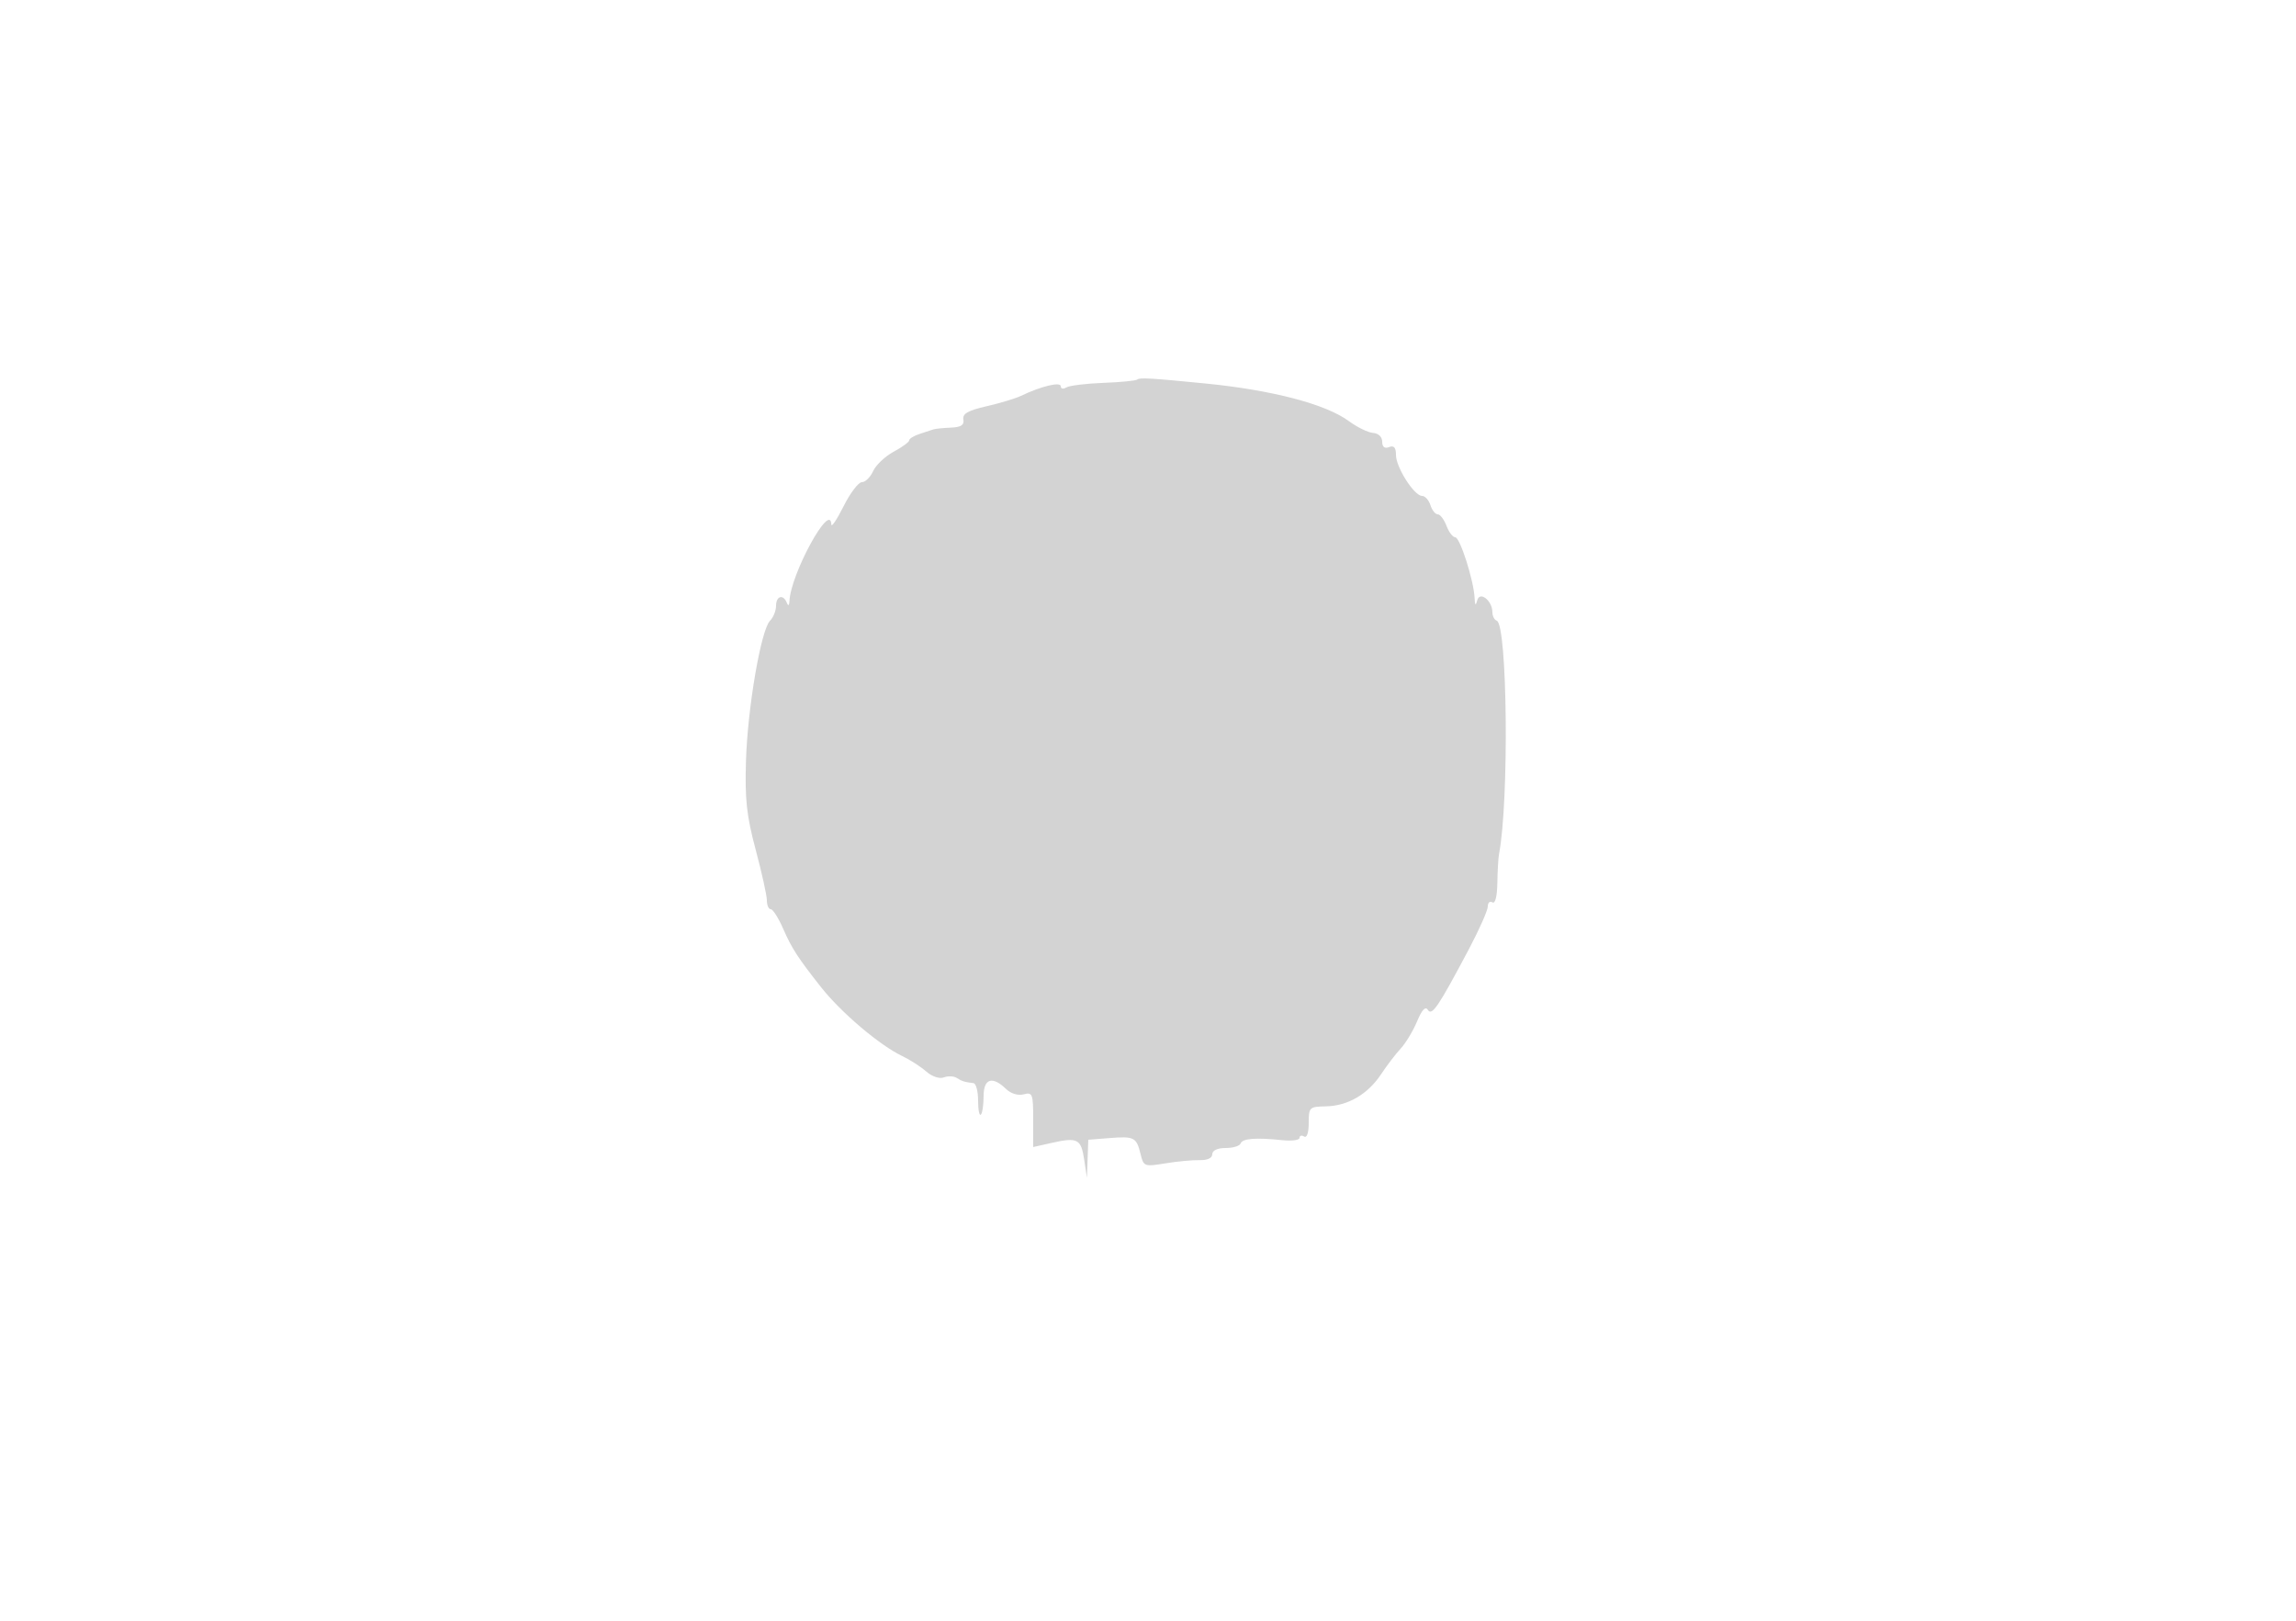 <svg xmlns="http://www.w3.org/2000/svg" width="500" height="353"><path d="M247.698 82.636c-.266.265-3.589.597-7.386.738-3.797.141-7.446.591-8.108 1-.662.409-1.204.291-1.204-.263 0-1.038-4.323.007-8.667 2.096-1.192.573-4.567 1.591-7.5 2.263-4.046.926-5.262 1.62-5.039 2.875.217 1.222-.504 1.688-2.75 1.78-1.674.069-3.382.242-3.794.385-.412.142-1.762.588-3 .991S198 95.528 198 95.889s-1.522 1.476-3.382 2.478c-1.861 1.002-3.876 2.904-4.479 4.227-.603 1.323-1.706 2.406-2.451 2.406-.745 0-2.538 2.362-3.984 5.25-1.446 2.888-2.646 4.672-2.667 3.966-.149-5.136-8.83 10.718-9.116 16.649-.05 1.037-.263 1.178-.583.385-.779-1.93-2.338-1.478-2.338.679 0 1.06-.59 2.523-1.311 3.25-1.98 1.996-4.896 19.012-5.239 30.573-.249 8.368.142 11.92 2.123 19.322 1.335 4.989 2.427 9.938 2.427 10.998 0 1.06.382 1.928.848 1.928.467 0 1.684 1.912 2.705 4.25 1.865 4.269 3.194 6.321 8.226 12.699 4.389 5.563 12.782 12.683 17.721 15.033 1.65.785 3.99 2.292 5.199 3.349 1.275 1.114 2.889 1.657 3.84 1.292.903-.346 2.163-.297 2.801.108 1.143.728 1.686.897 3.66 1.144.55.069 1 1.775 1 3.792 0 2.016.27 3.396.6 3.066.33-.33.6-2.147.6-4.039 0-3.851 1.922-4.443 4.929-1.518 1.013.985 2.577 1.452 3.797 1.133 1.929-.504 2.074-.122 2.074 5.468v6.01l3.991-.896c5.67-1.274 6.435-.886 7.109 3.609l.6 4 .15-4.149.15-4.15 4.574-.363c5.43-.432 5.91-.187 6.805 3.468.669 2.732.813 2.786 5.404 2.033 2.594-.426 5.955-.741 7.467-.7 1.685.045 2.75-.451 2.75-1.283 0-.831 1.128-1.356 2.917-1.356 1.604 0 3.066-.446 3.25-.991.366-1.09 3.331-1.323 9.083-.713 2.063.219 3.75-.01 3.75-.508s.45-.628 1-.288c.595.368 1-.823 1-2.941 0-3.433.133-3.562 3.75-3.632 4.767-.093 9.127-2.635 12.013-7.002 1.245-1.884 3.162-4.393 4.26-5.576 1.098-1.183 2.705-3.848 3.572-5.921 1.062-2.543 1.829-3.36 2.354-2.511.874 1.415 2.284-.671 8.925-13.207 2.269-4.285 4.126-8.474 4.126-9.309 0-.836.45-1.241 1-.901.61.377 1.03-1.256 1.077-4.191.042-2.645.205-5.484.364-6.309 2.213-11.544 1.837-50.009-.497-50.833-.519-.184-.944-1.003-.944-1.822 0-2.554-2.757-4.713-3.311-2.593-.33 1.261-.489 1.094-.573-.598-.189-3.816-3.179-13.154-4.212-13.154-.524 0-1.381-1.125-1.904-2.5-.523-1.375-1.381-2.5-1.908-2.5-.526 0-1.243-.9-1.592-2s-1.167-2.003-1.817-2.007c-1.719-.01-5.683-6.227-5.683-8.912 0-1.629-.435-2.128-1.5-1.719-.982.377-1.5-.031-1.5-1.181 0-1.034-.815-1.817-1.984-1.905-1.091-.082-3.453-1.232-5.25-2.556-5.039-3.713-16.644-6.76-31.266-8.211-11.612-1.151-14.362-1.313-14.802-.873" fill="#d3d3d3" fill-rule="evenodd"/></svg>